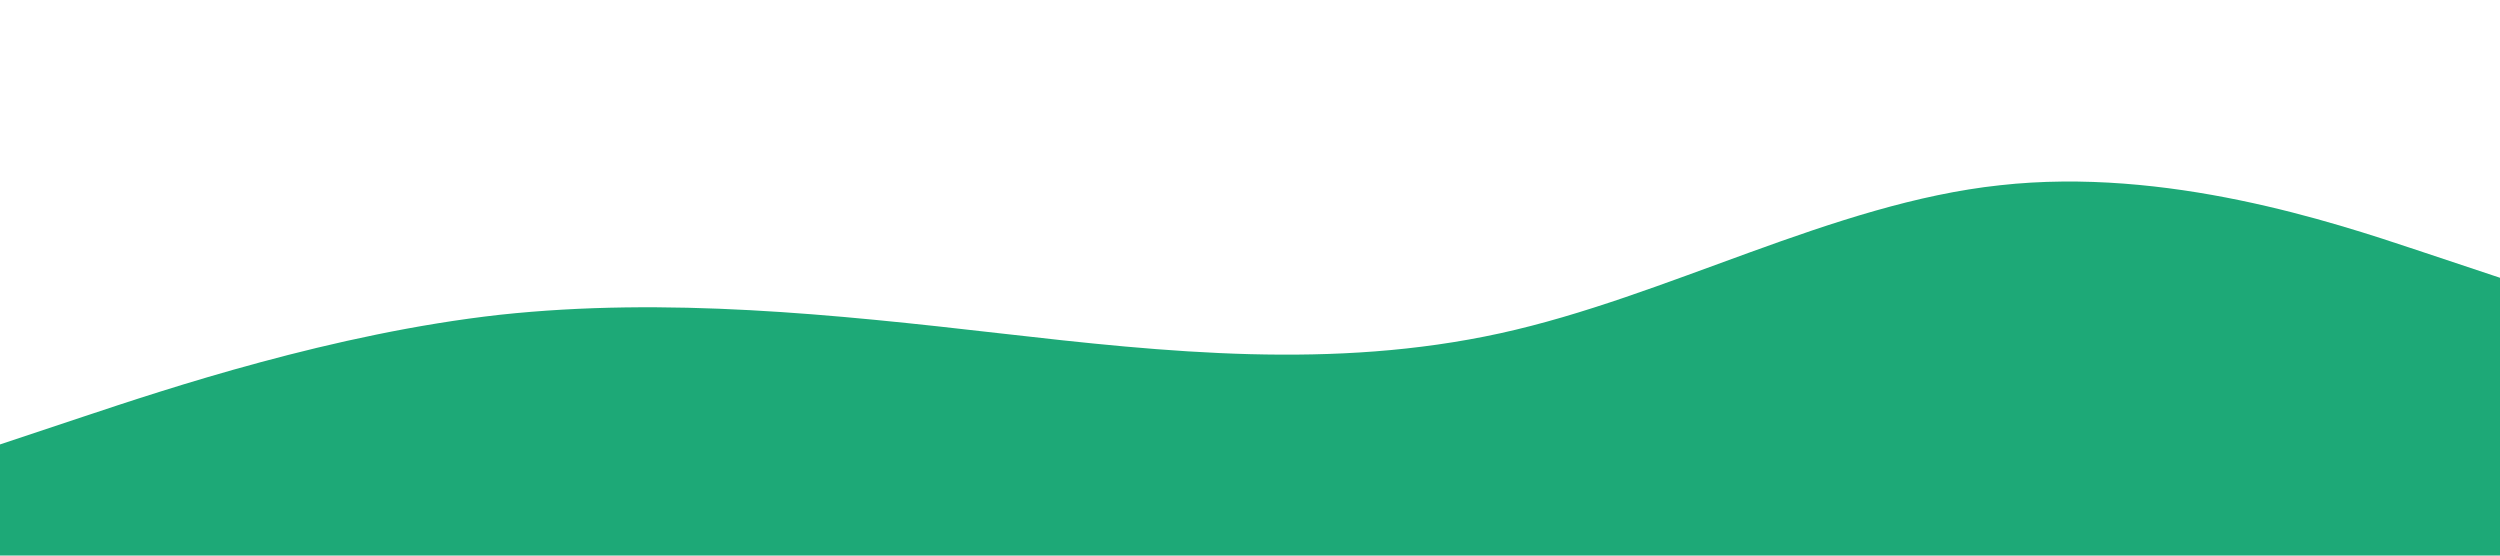 <?xml version="1.0" standalone="no"?><svg xmlns="http://www.w3.org/2000/svg" viewBox="0 0 1440 320"><path fill="#1DA977" fill-opacity="1" d="M0,256L48,240C96,224,192,192,288,181.3C384,171,480,181,576,192C672,203,768,213,864,192C960,171,1056,117,1152,106.7C1248,96,1344,128,1392,144L1440,160L1440,320L1392,320C1344,320,1248,320,1152,320C1056,320,960,320,864,320C768,320,672,320,576,320C480,320,384,320,288,320C192,320,96,320,48,320L0,320Z"></path></svg>